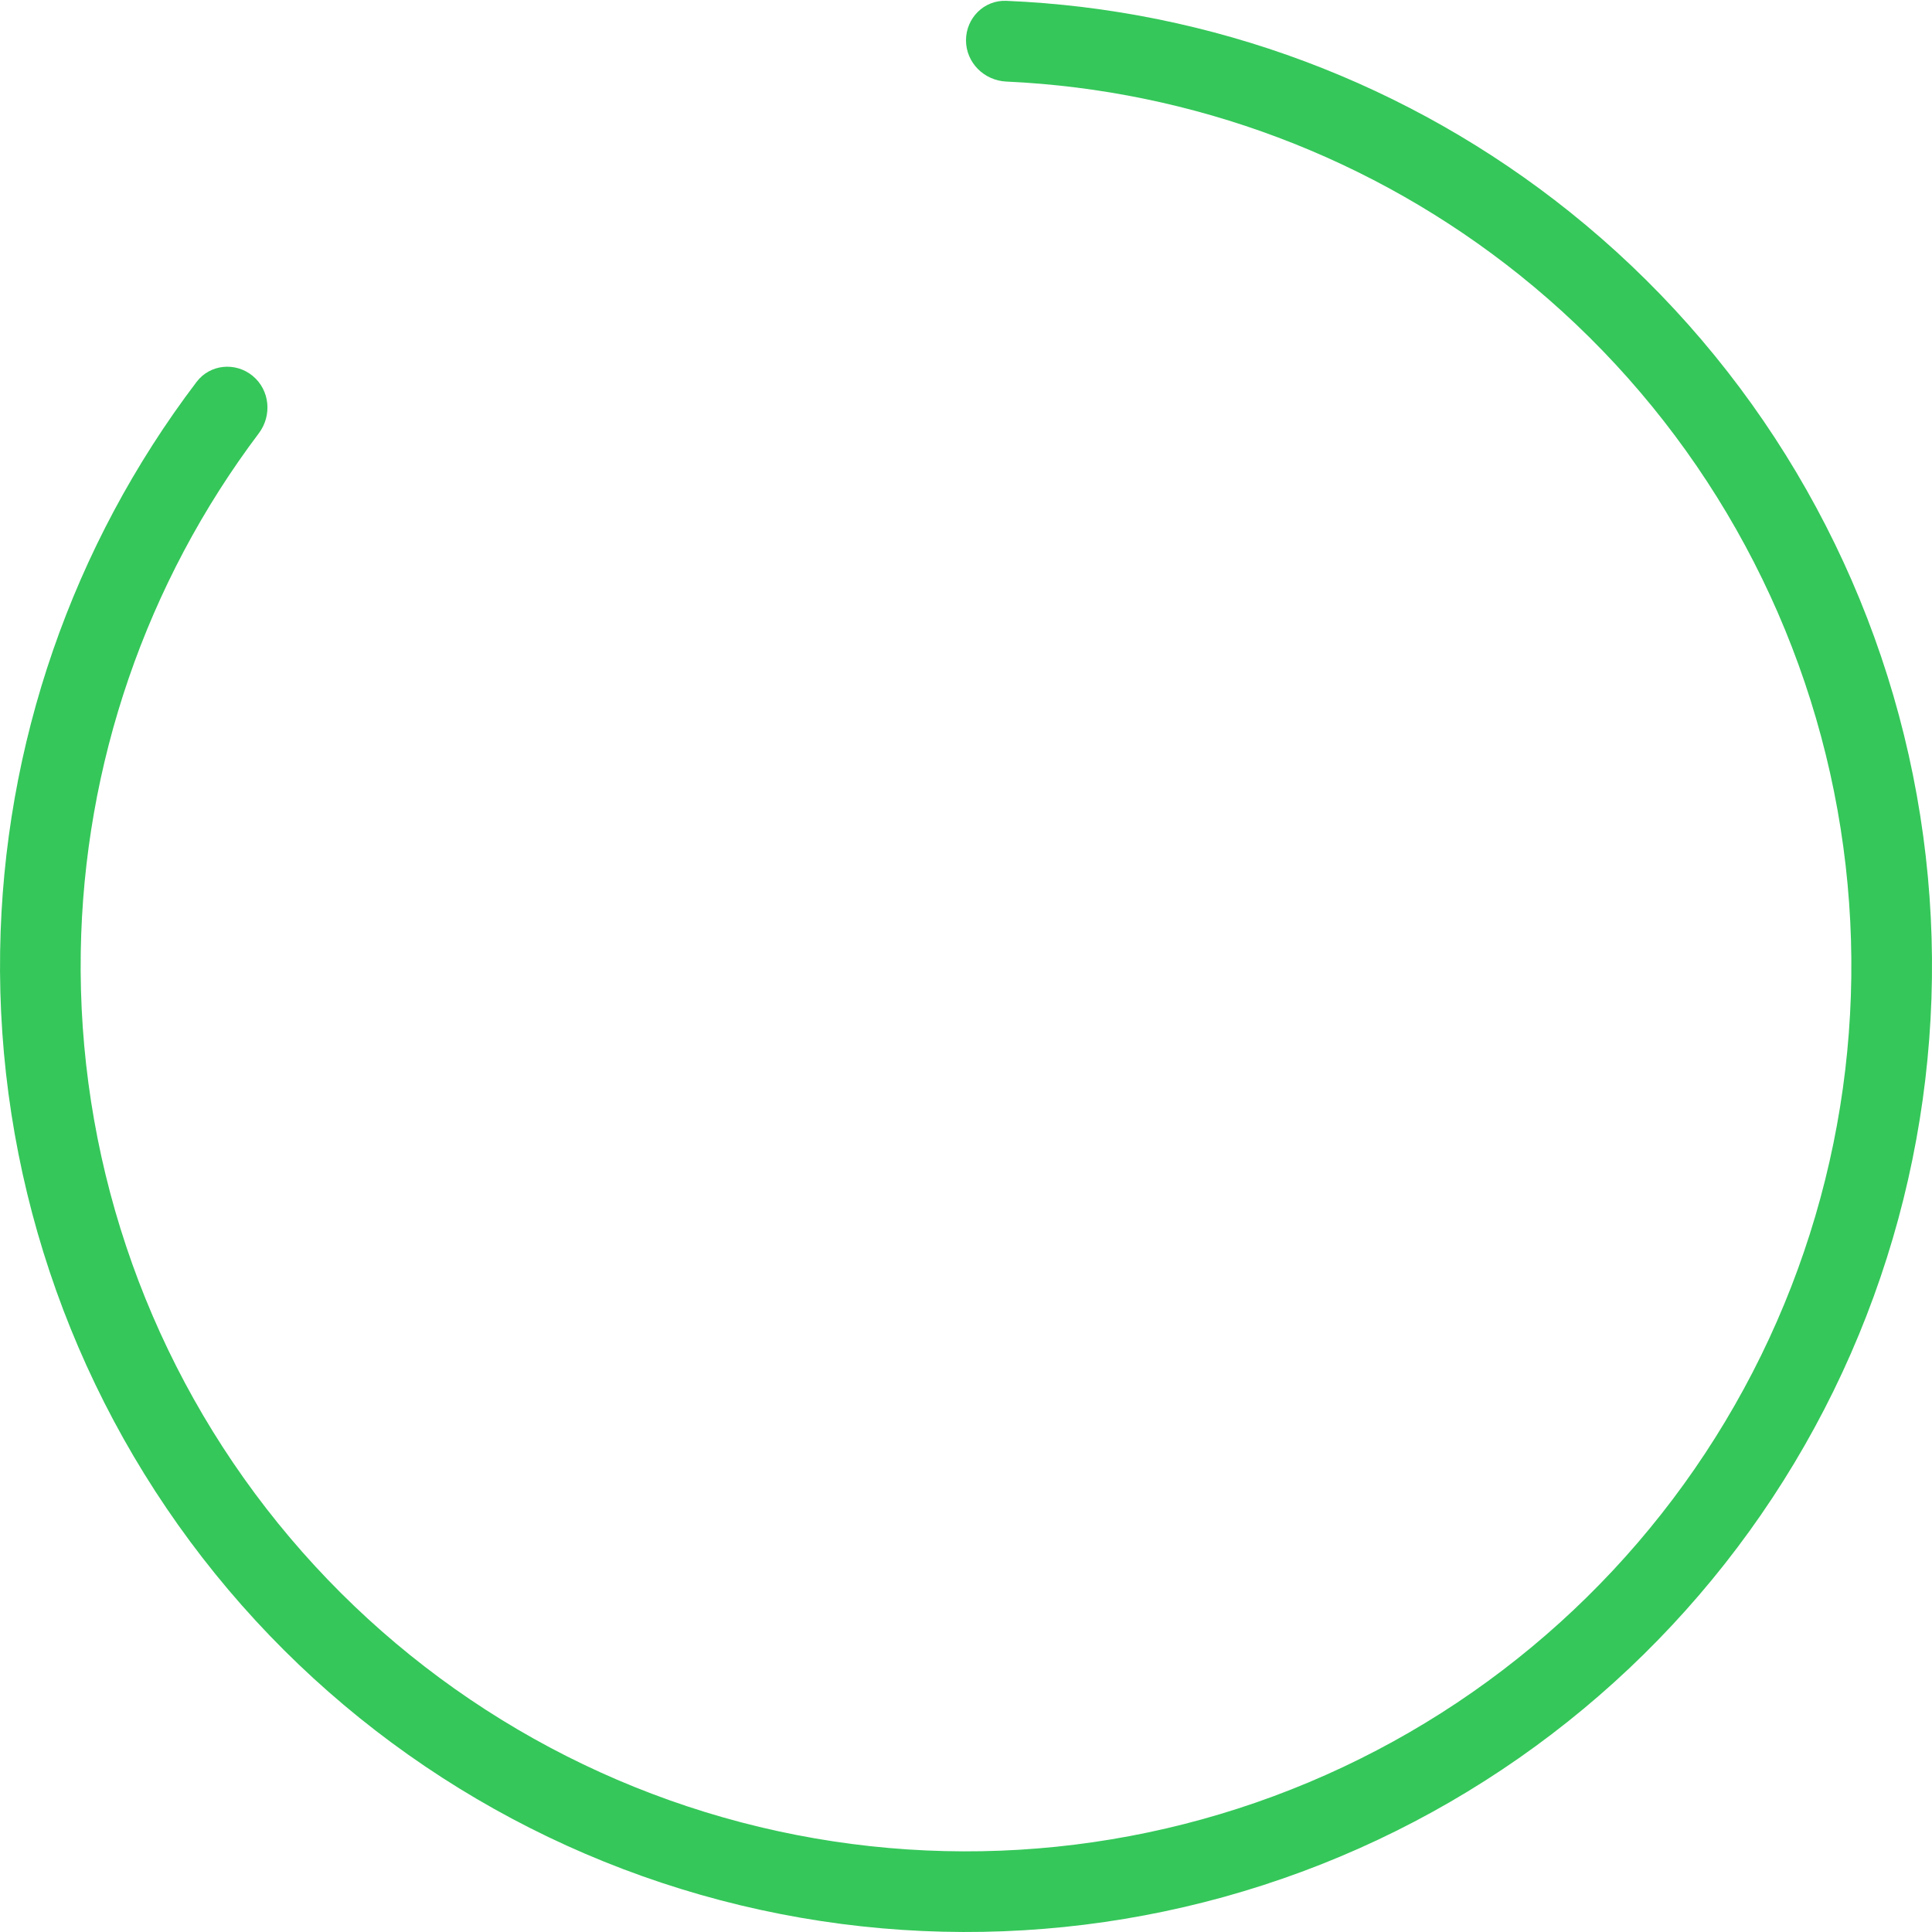 <svg width="60" height="60" viewBox="0 0 60 60" fill="none" xmlns="http://www.w3.org/2000/svg">
<path d="M30 1.252C30 0.561 30.561 -0.003 31.252 0.026C37.626 0.292 43.761 2.585 48.757 6.587C54.079 10.851 57.79 16.801 59.278 23.456C60.765 30.111 59.941 37.074 56.941 43.198C53.941 49.322 48.944 54.241 42.773 57.145C36.603 60.048 29.628 60.763 22.997 59.171C16.366 57.579 10.475 53.776 6.295 48.387C2.116 42.999 -0.103 36.347 0.004 29.529C0.104 23.128 2.249 16.939 6.107 11.858C6.525 11.308 7.317 11.235 7.849 11.675C8.382 12.116 8.454 12.904 8.038 13.456C4.542 18.097 2.599 23.737 2.508 29.568C2.409 35.818 4.443 41.914 8.274 46.852C12.105 51.791 17.504 55.277 23.581 56.736C29.659 58.195 36.052 57.54 41.707 54.879C47.362 52.218 51.942 47.709 54.692 42.096C57.442 36.484 58.197 30.102 56.834 24.002C55.47 17.902 52.069 12.449 47.192 8.541C42.64 4.895 37.056 2.797 31.252 2.533C30.561 2.501 30 1.944 30 1.252Z" fill="#35C75A"/>
</svg>

